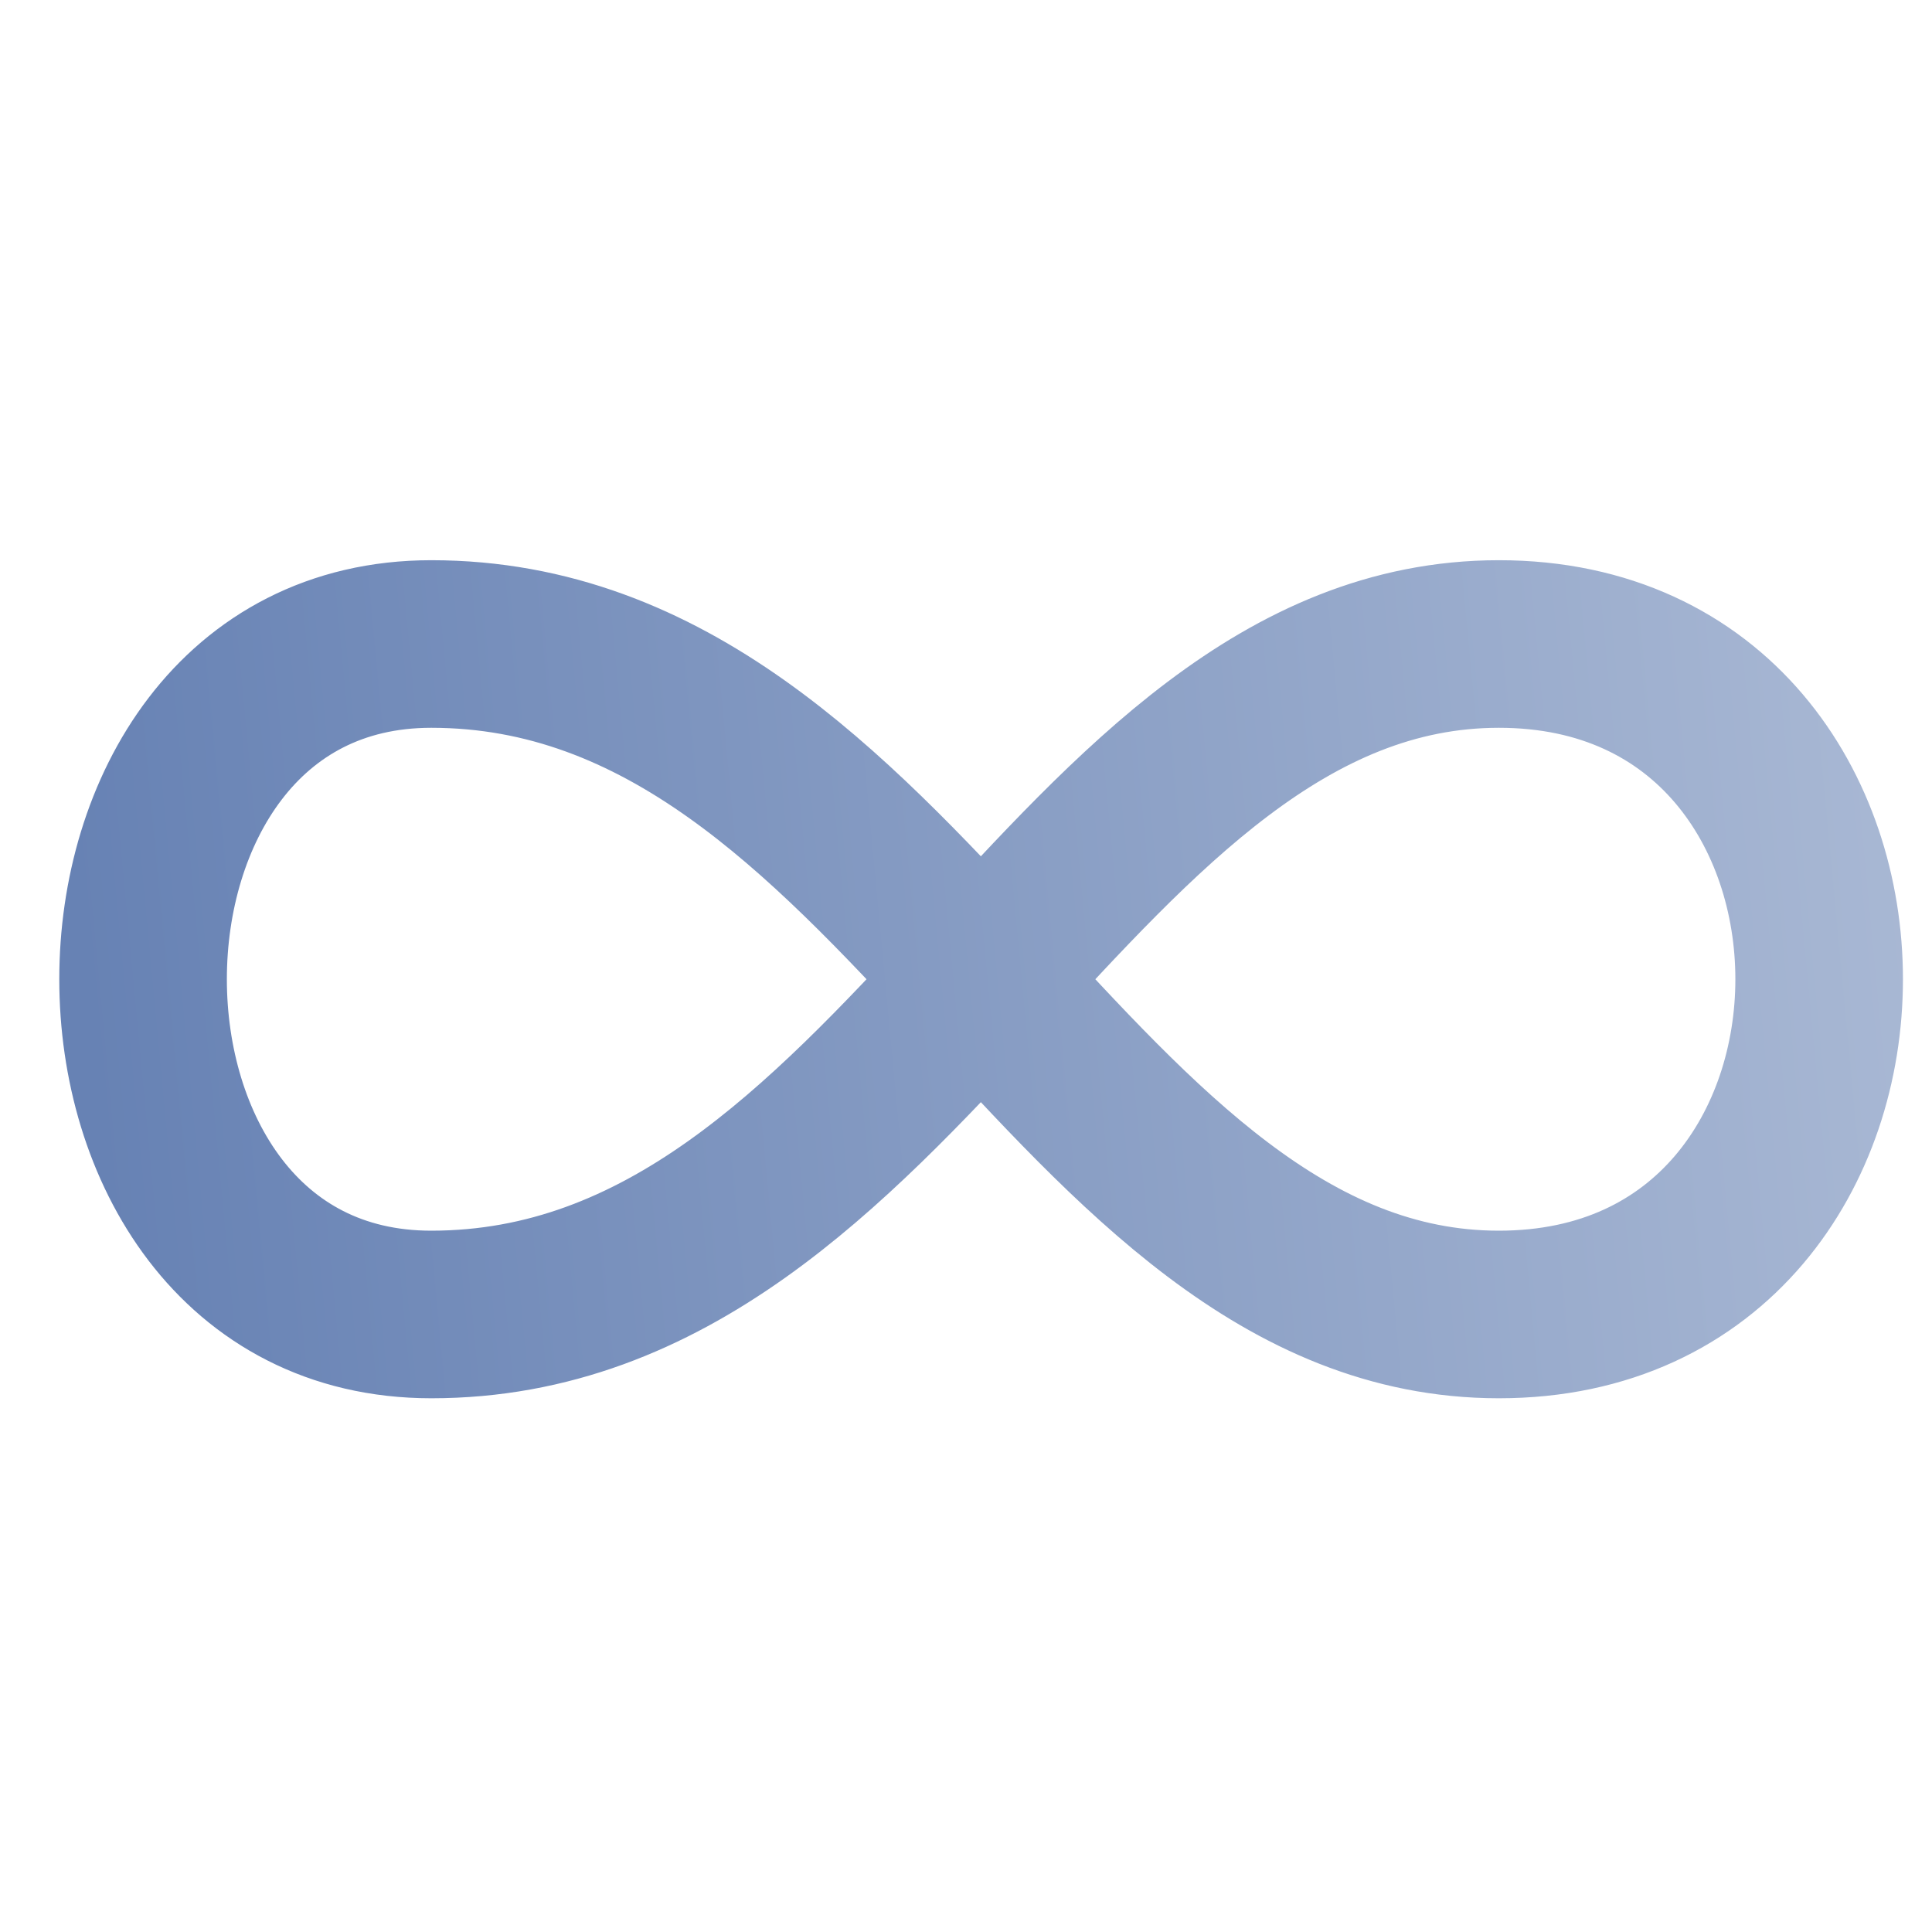 <svg xmlns="http://www.w3.org/2000/svg" width="27" height="27" fill="none" viewBox="0 0 27 27"><path stroke="url(#a)" stroke-linecap="round" stroke-linejoin="round" stroke-width="2.342" d="M20.947 9c5.968 0 5.968 9.37 0 9.37C14.98 18.37 12.593 9 6.027 9c-5.37 0-5.37 9.37 0 9.37 6.566 0 8.953-9.37 14.92-9.37h0Z"/><defs><linearGradient id="a" x1="29.981" x2="1.097" y1="10.479" y2="13.205" gradientUnits="userSpaceOnUse"><stop stop-color="#B1BFD8"/><stop offset="1" stop-color="#6782B4"/></linearGradient></defs></svg>